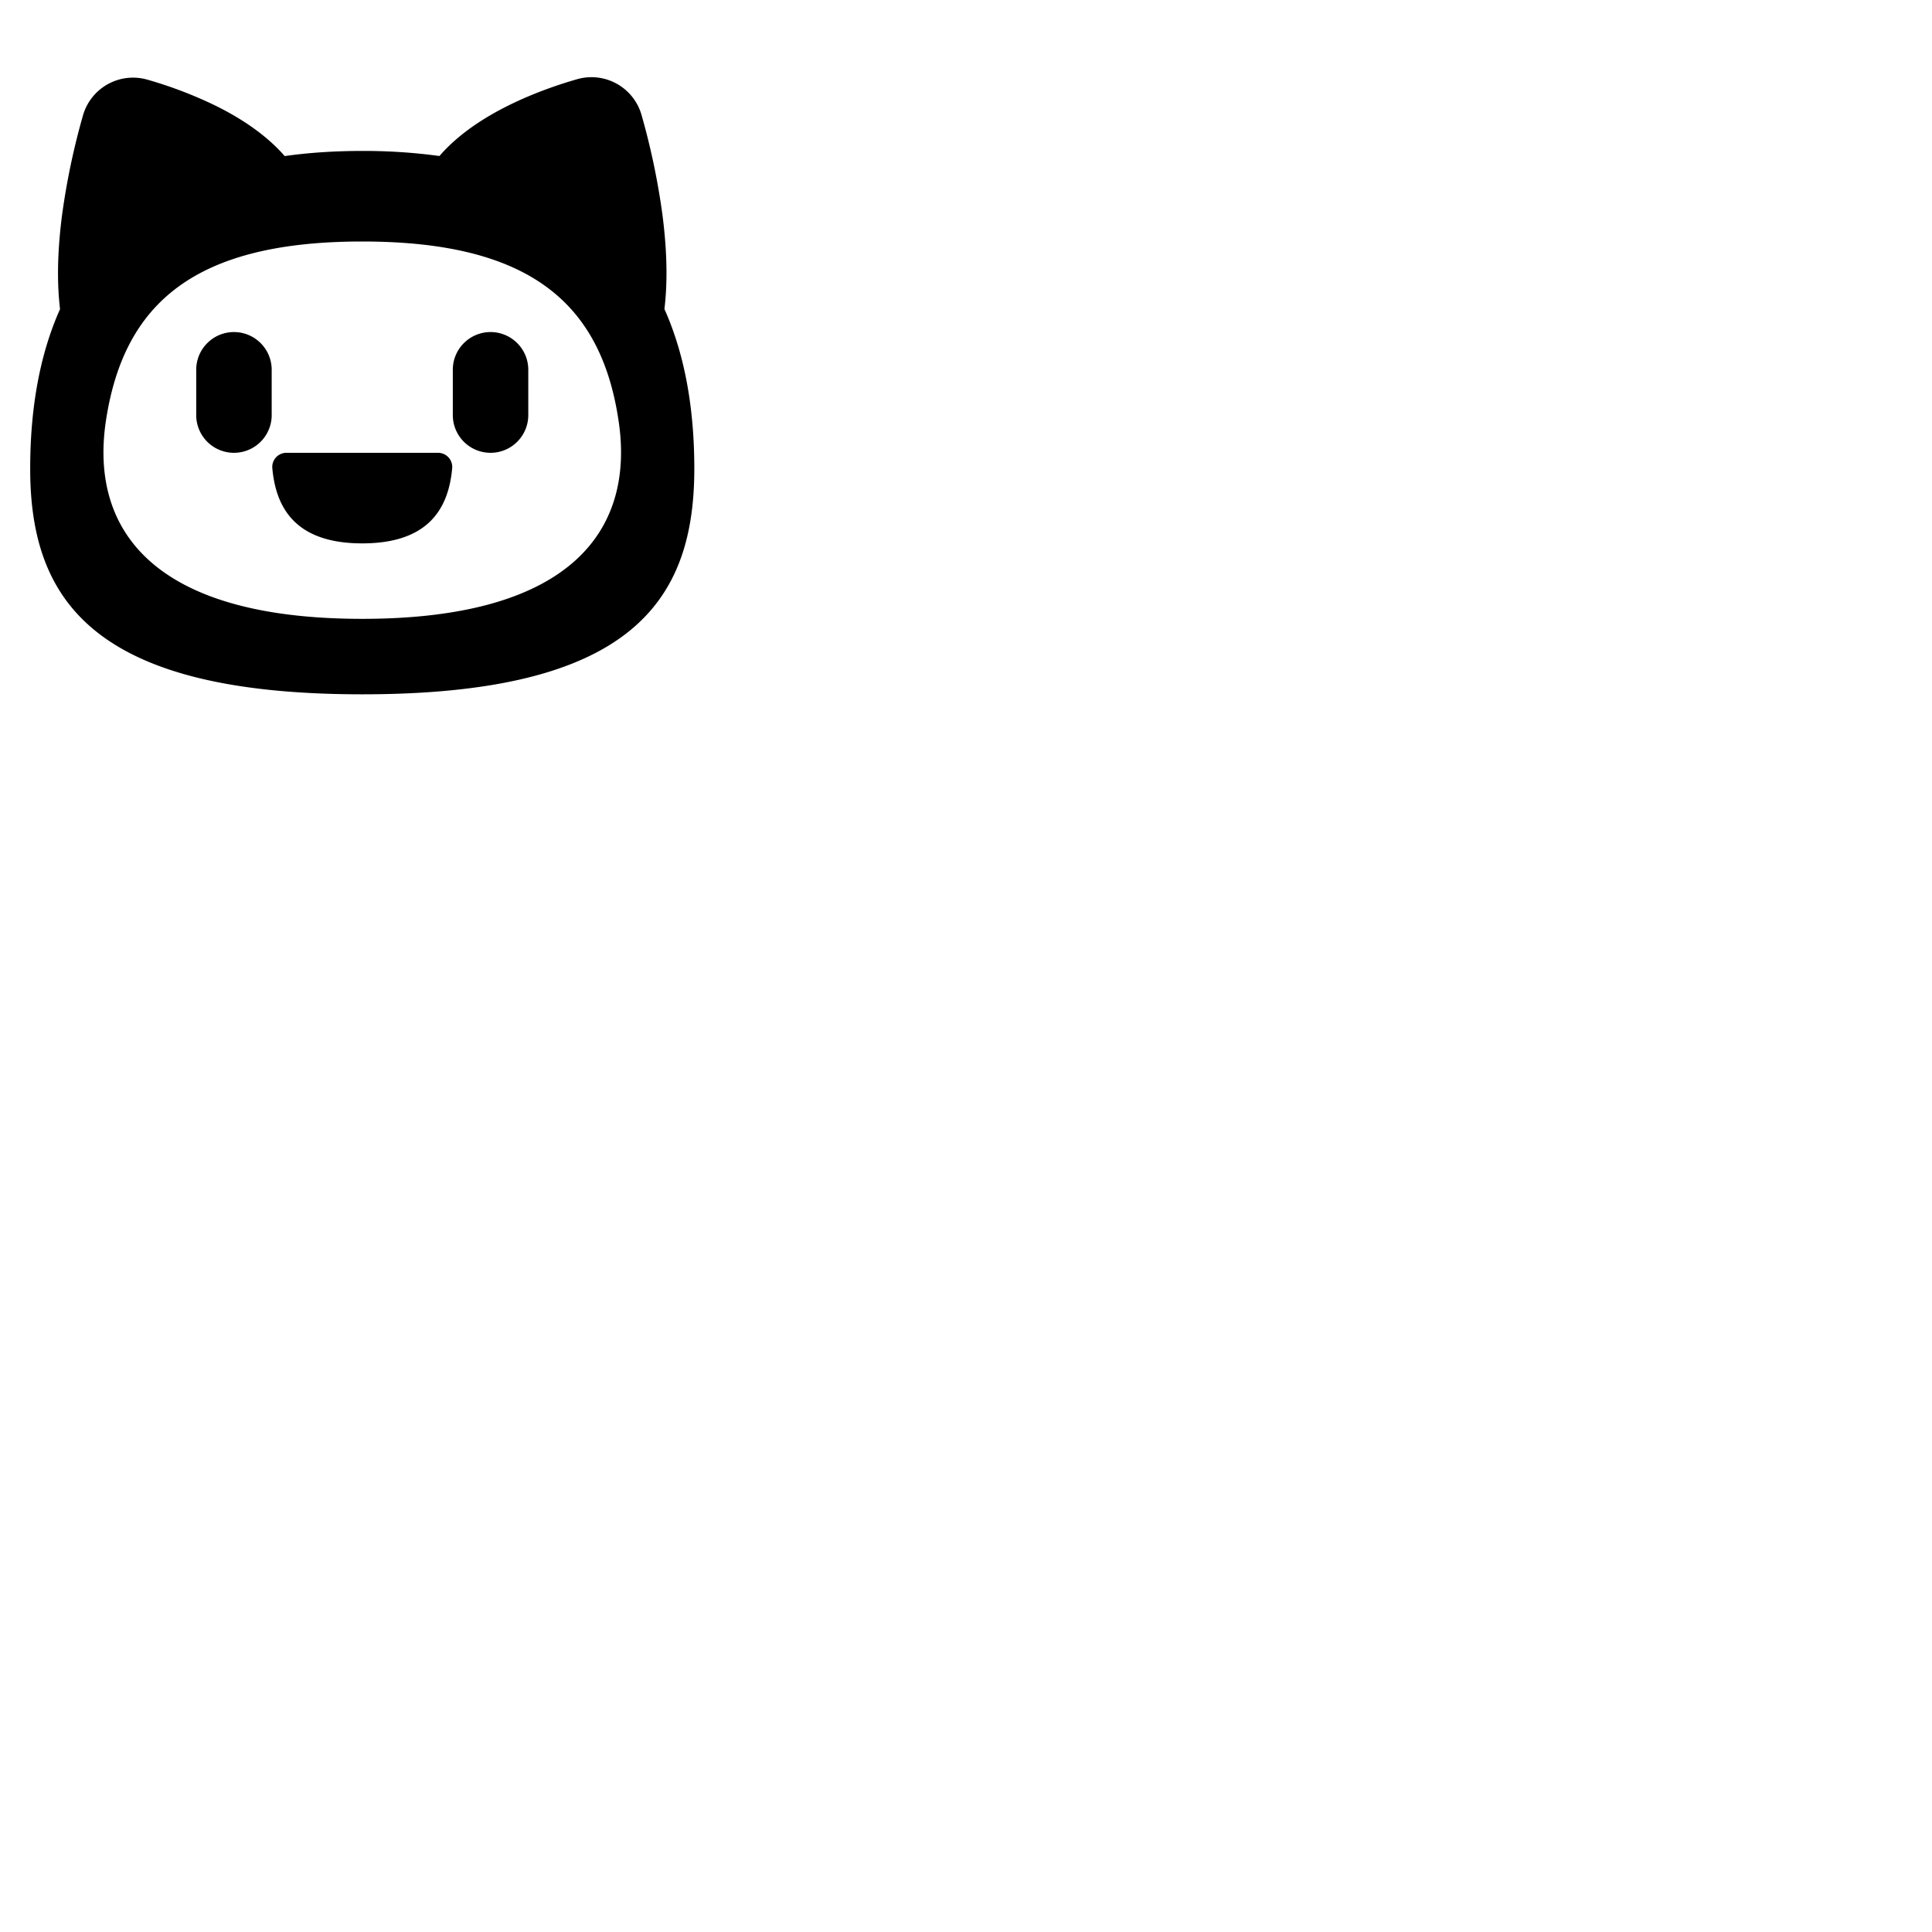 <svg xmlns="http://www.w3.org/2000/svg" width="64" height="64" viewBox="0 0 64 64"><path d="M7.75 11c-.69 0-1.25.56-1.25 1.25v1.5a1.25 1.25 0 102.5 0v-1.5C9 11.56 8.44 11 7.75 11zm1.27 4.5a.469.469 0 01.48-.5h5a.47.47 0 01.48.5c-.116 1.316-.759 2.5-2.98 2.5s-2.864-1.184-2.98-2.5zm7.23-4.5c-.69 0-1.25.56-1.25 1.25v1.5a1.25 1.25 0 102.5 0v-1.5c0-.69-.56-1.25-1.25-1.25z"/><path fill-rule="evenodd" d="M21.255 3.82a1.725 1.725 0 00-2.141-1.195c-.557.16-1.406.44-2.264.866-.78.386-1.647.93-2.293 1.677A18.442 18.442 0 0012 5c-.93 0-1.784.059-2.569.17-.645-.74-1.505-1.28-2.28-1.664a13.876 13.876 0 00-2.265-.866 1.725 1.725 0 00-2.141 1.196 23.645 23.645 0 00-.69 3.292c-.125.97-.191 2.07-.066 3.112C1.254 11.882 1 13.734 1 15.527 1 19.915 3.13 23 12 23c8.87 0 11-3.053 11-7.473 0-1.794-.255-3.647-.99-5.29.127-1.046.06-2.15-.066-3.125a23.652 23.652 0 00-.689-3.292zM20.5 14c.5 3.5-1.5 6.5-8.5 6.5s-9-3-8.5-6.5c.583-4 3-6 8.5-6s7.928 2 8.5 6z"/></svg>
